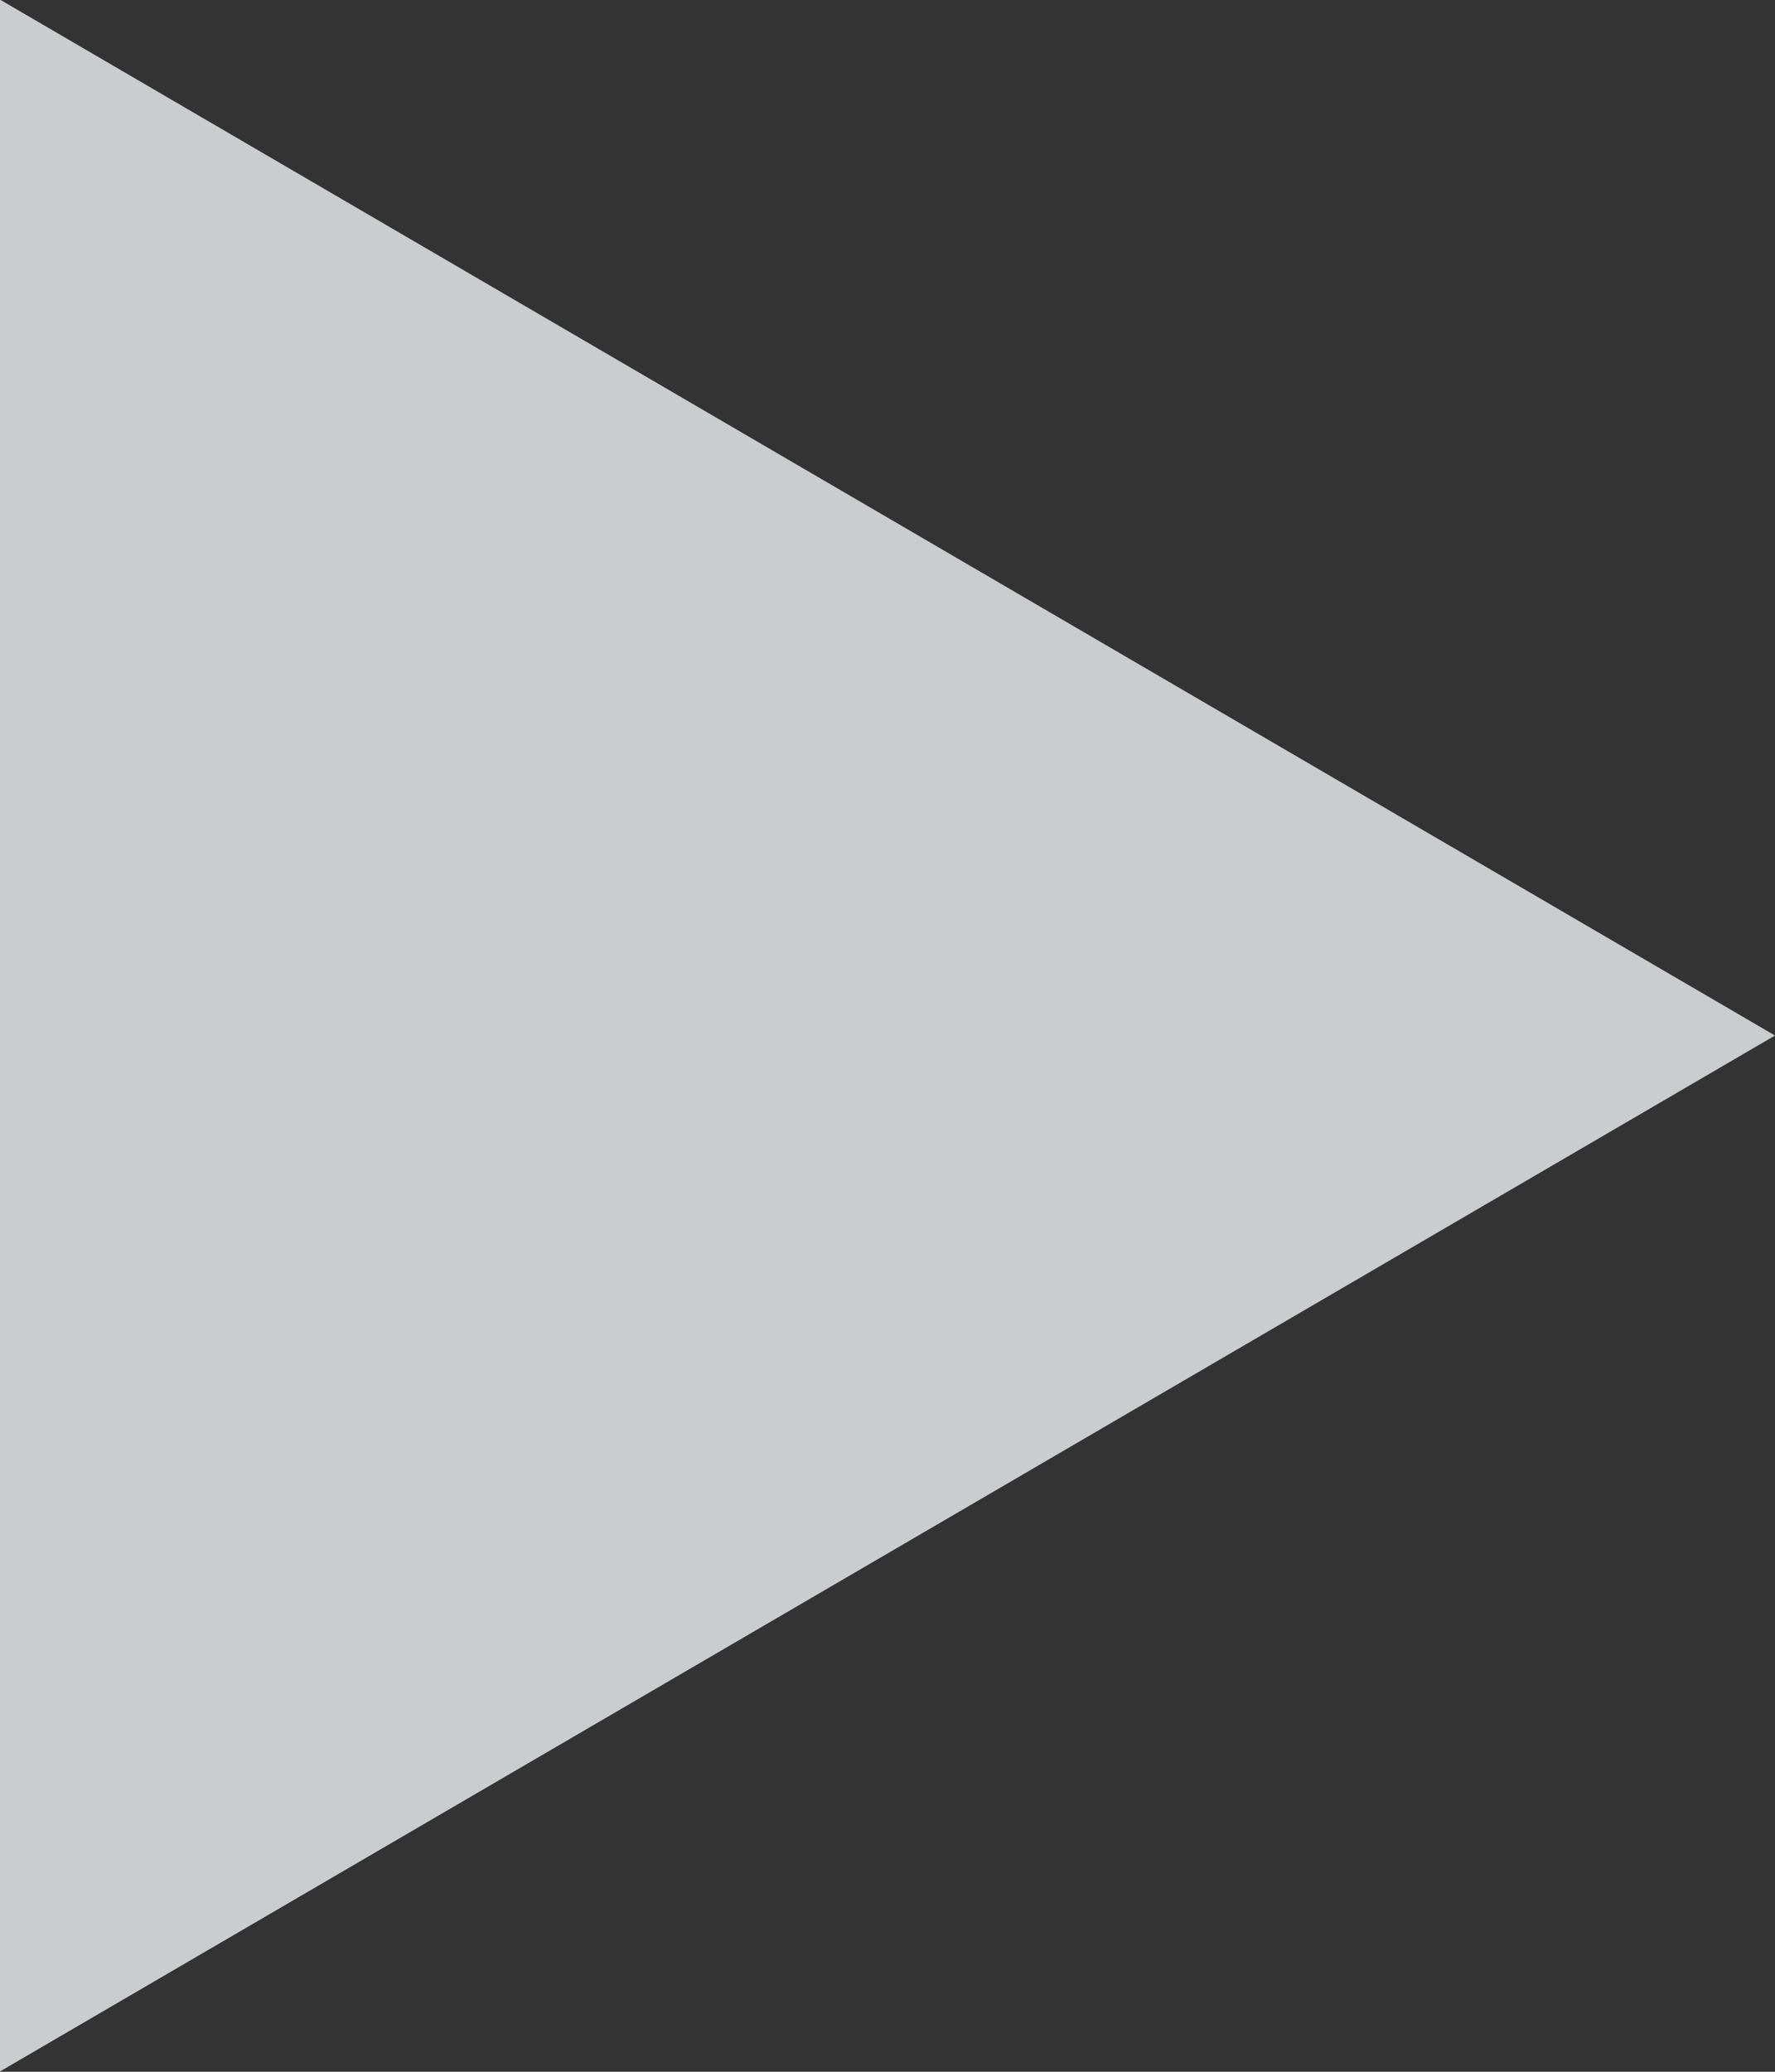 <svg xmlns="http://www.w3.org/2000/svg" width="33.75" height="39.375" viewBox="0 0 33.75 39.375">
  <rect x="0" y="0" width="33.75" height="39.375" fill="#333333" stroke="none"/>
<defs>
    <style>
      .cls-1 {
        fill: #f0f4f5;
        fill-rule: evenodd;
        opacity: 0.8;
      }
    </style>
  </defs>
  <path id="play" class="cls-1" d="M1222.5,381.181v39.376l33.75-19.688Z" transform="translate(-1222.5 -381.188)"/>
</svg>
